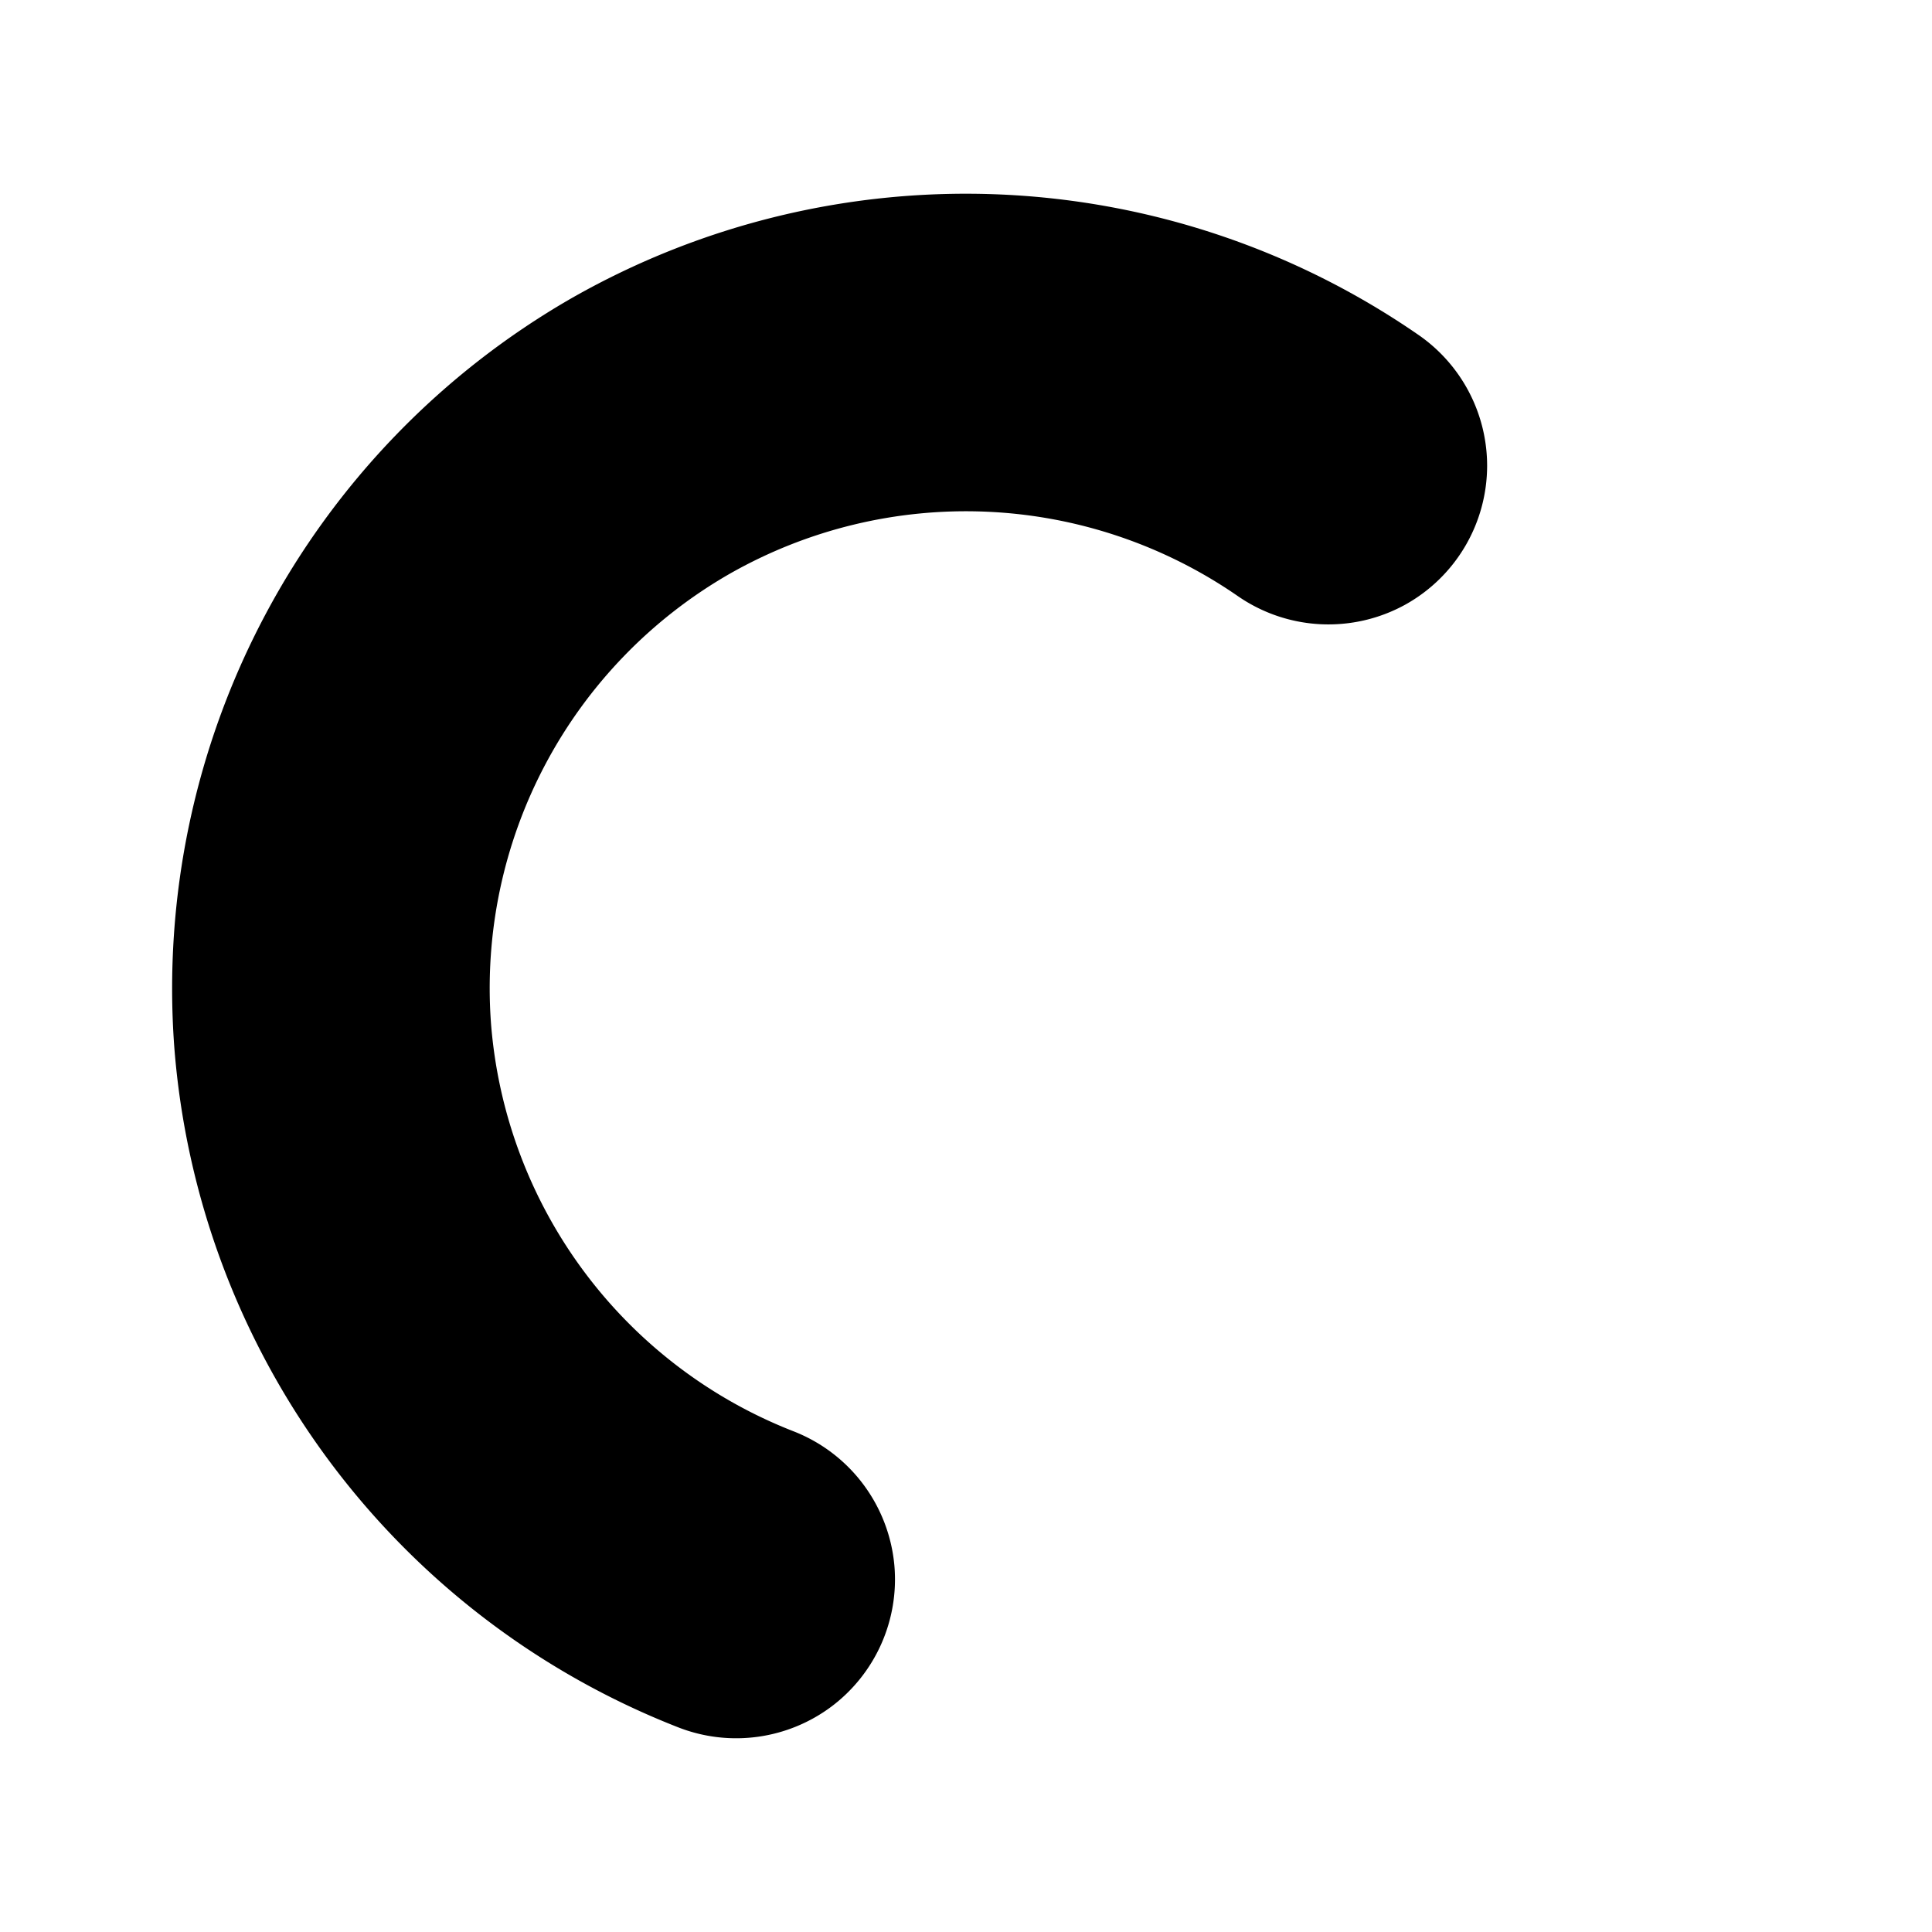 <svg xmlns="http://www.w3.org/2000/svg" xml:space="preserve" fill-rule="evenodd" stroke-linejoin="round" stroke-miterlimit="2" clip-rule="evenodd" viewBox="0 0 64 64">
  <g id="black">
    <path d="M29.628 51.865a5.27 5.27 0 0 1-2.081 4.664 5.269 5.269 0 0 1-5.055.701 26.374 26.374 0 0 1-16.72-22.564A26.375 26.375 0 0 1 18.951 9.868a26.376 26.376 0 0 1 28.056 1.239 5.27 5.27 0 0 1 2.256 4.32 5.269 5.269 0 0 1-2.705 4.599 5.273 5.273 0 0 1-5.554-.28 15.83 15.83 0 0 0-16.833-.738 15.825 15.825 0 0 0-7.907 14.88 15.823 15.823 0 0 0 10.031 13.529 5.279 5.279 0 0 1 3.333 4.448Z"/>
  </g>
</svg>
